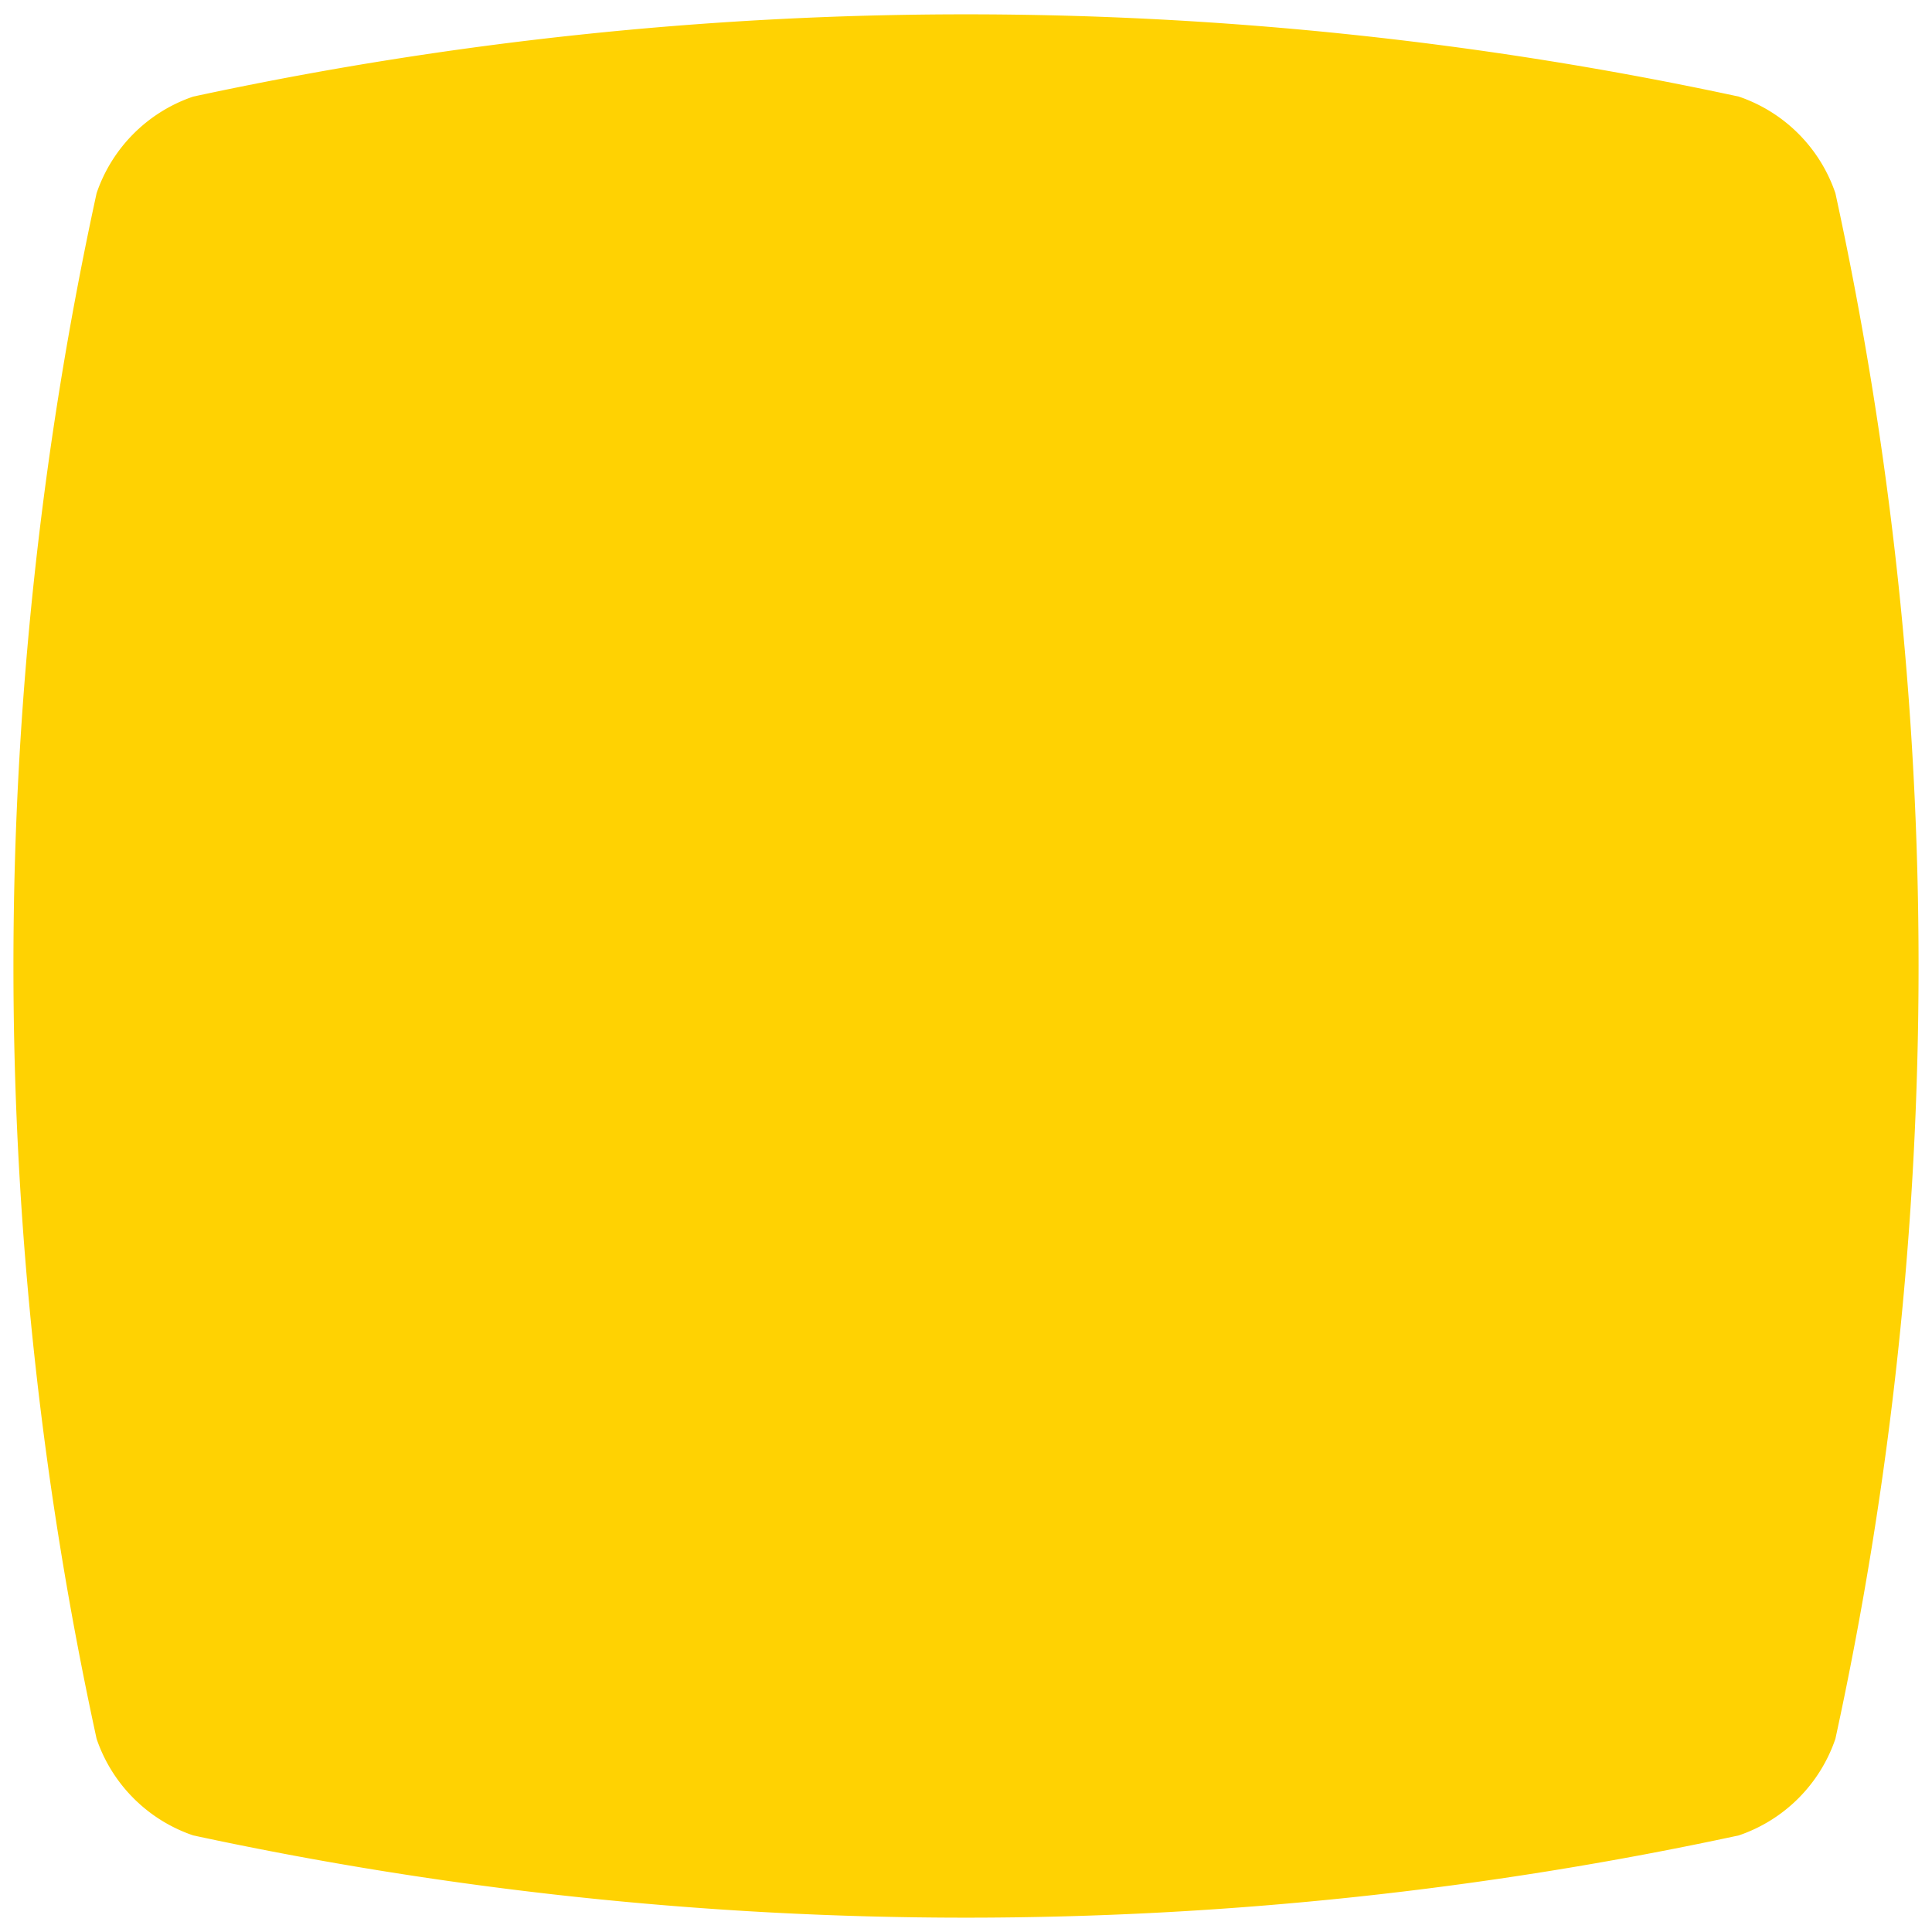 <svg xmlns="http://www.w3.org/2000/svg" fill="#ffd202" class="sqs-shape" viewBox="0 0 100 100" preserveAspectRatio="none" style="width: 100%; height: 100%;"><path d="M90 95a190 190 0 01-80 0 8 8 0 01-5-5 188 188 0 010-80 8 8 0 015-5 190 190 0 0180 0 8 8 0 015 5 188 188 0 010 80 8 8 0 01-5 5z"></path></svg>